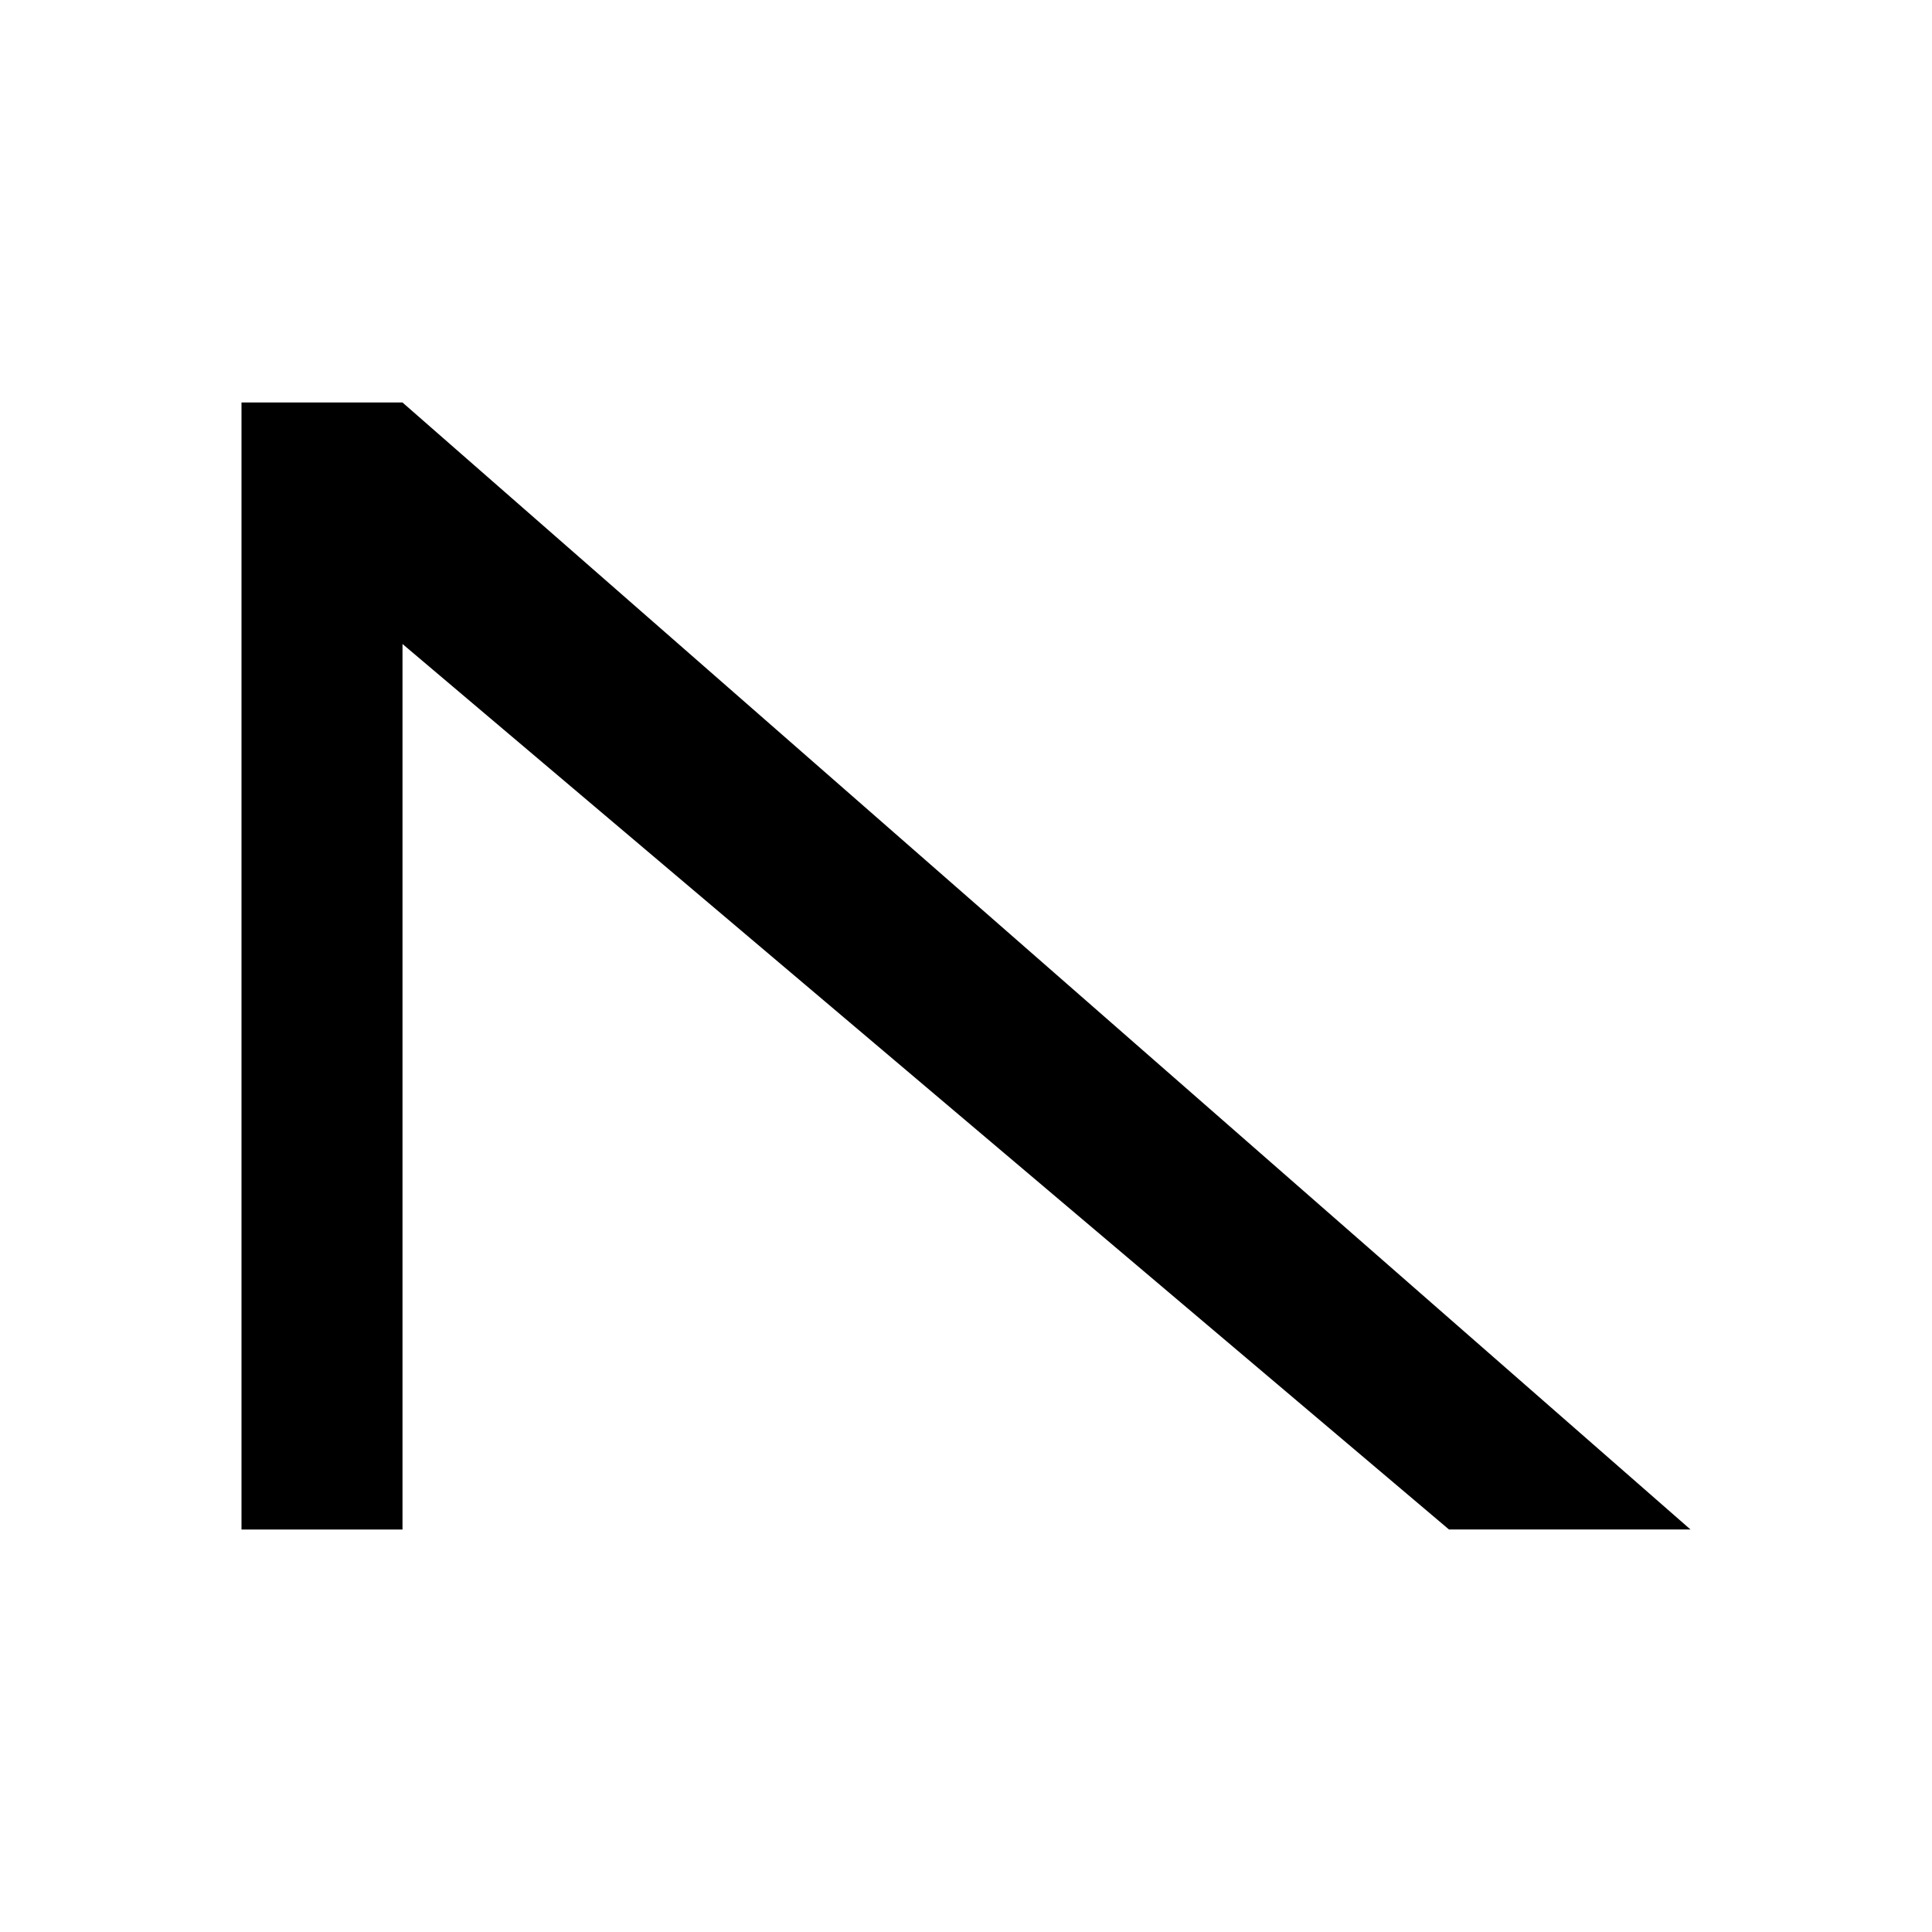 <?xml version="1.0" encoding="UTF-8" standalone="no"?>
<svg
   xmlns:dc="http://purl.org/dc/elements/1.1/"
   xmlns:cc="http://creativecommons.org/ns#"
   xmlns:rdf="http://www.w3.org/1999/02/22-rdf-syntax-ns#"
   xmlns:svg="http://www.w3.org/2000/svg"
   xmlns="http://www.w3.org/2000/svg"
   id="svg6"
   version="1.1"
   height="18px"
   width="18px"
   fill="black"
   viewBox="0 0 24 24">
  <defs
     id="defs10" />
  <path
     id="path2"
     d="M 3,19 H 5 V 8 l 13,11 h 3 L 5,5 H 3 v 2 z" />
  <path
     id="path4"
     fill="none"
     d="M0 0h24v24H0z" />
</svg>
